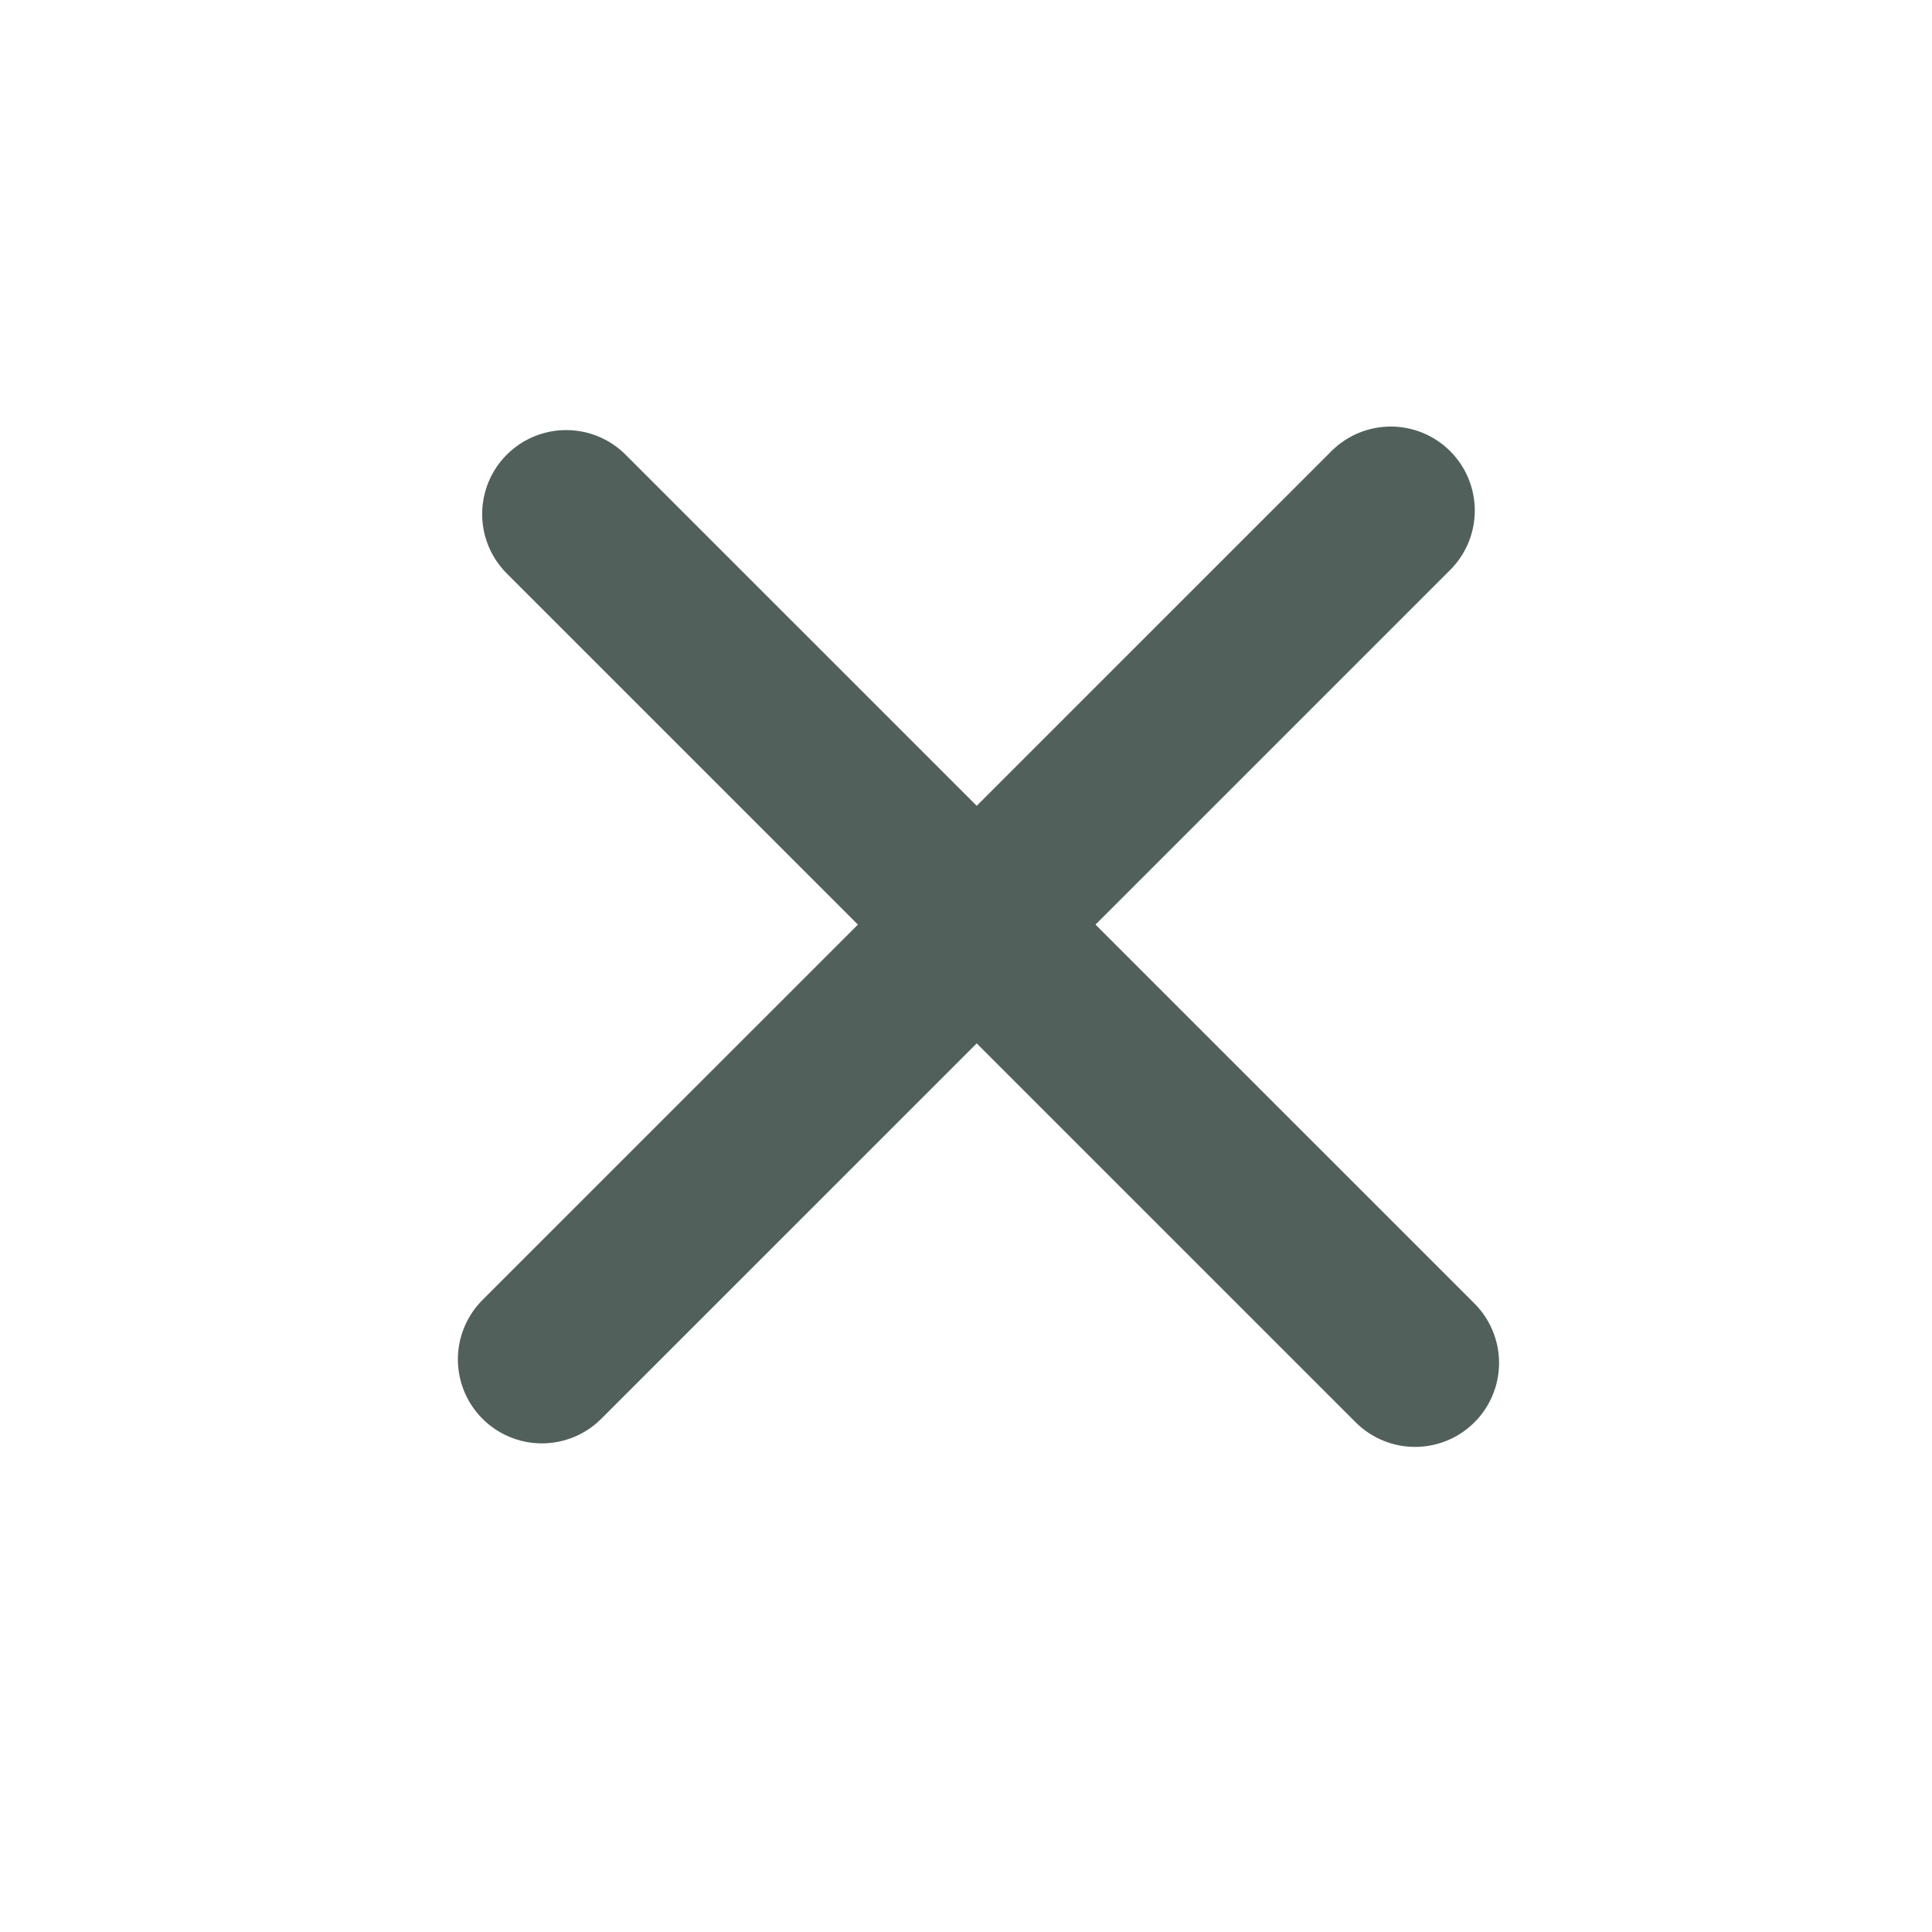 <svg xmlns="http://www.w3.org/2000/svg" width="23" height="23" viewBox="0 0 23 23" fill="none">
<path d="M6.74 6.12L16.846 16.225" stroke="#52605C" stroke-width="2" stroke-linecap="round"/>
<path d="M16.557 6.078L6.451 16.183" stroke="#52605C" stroke-width="2" stroke-linecap="round"/>
</svg>
